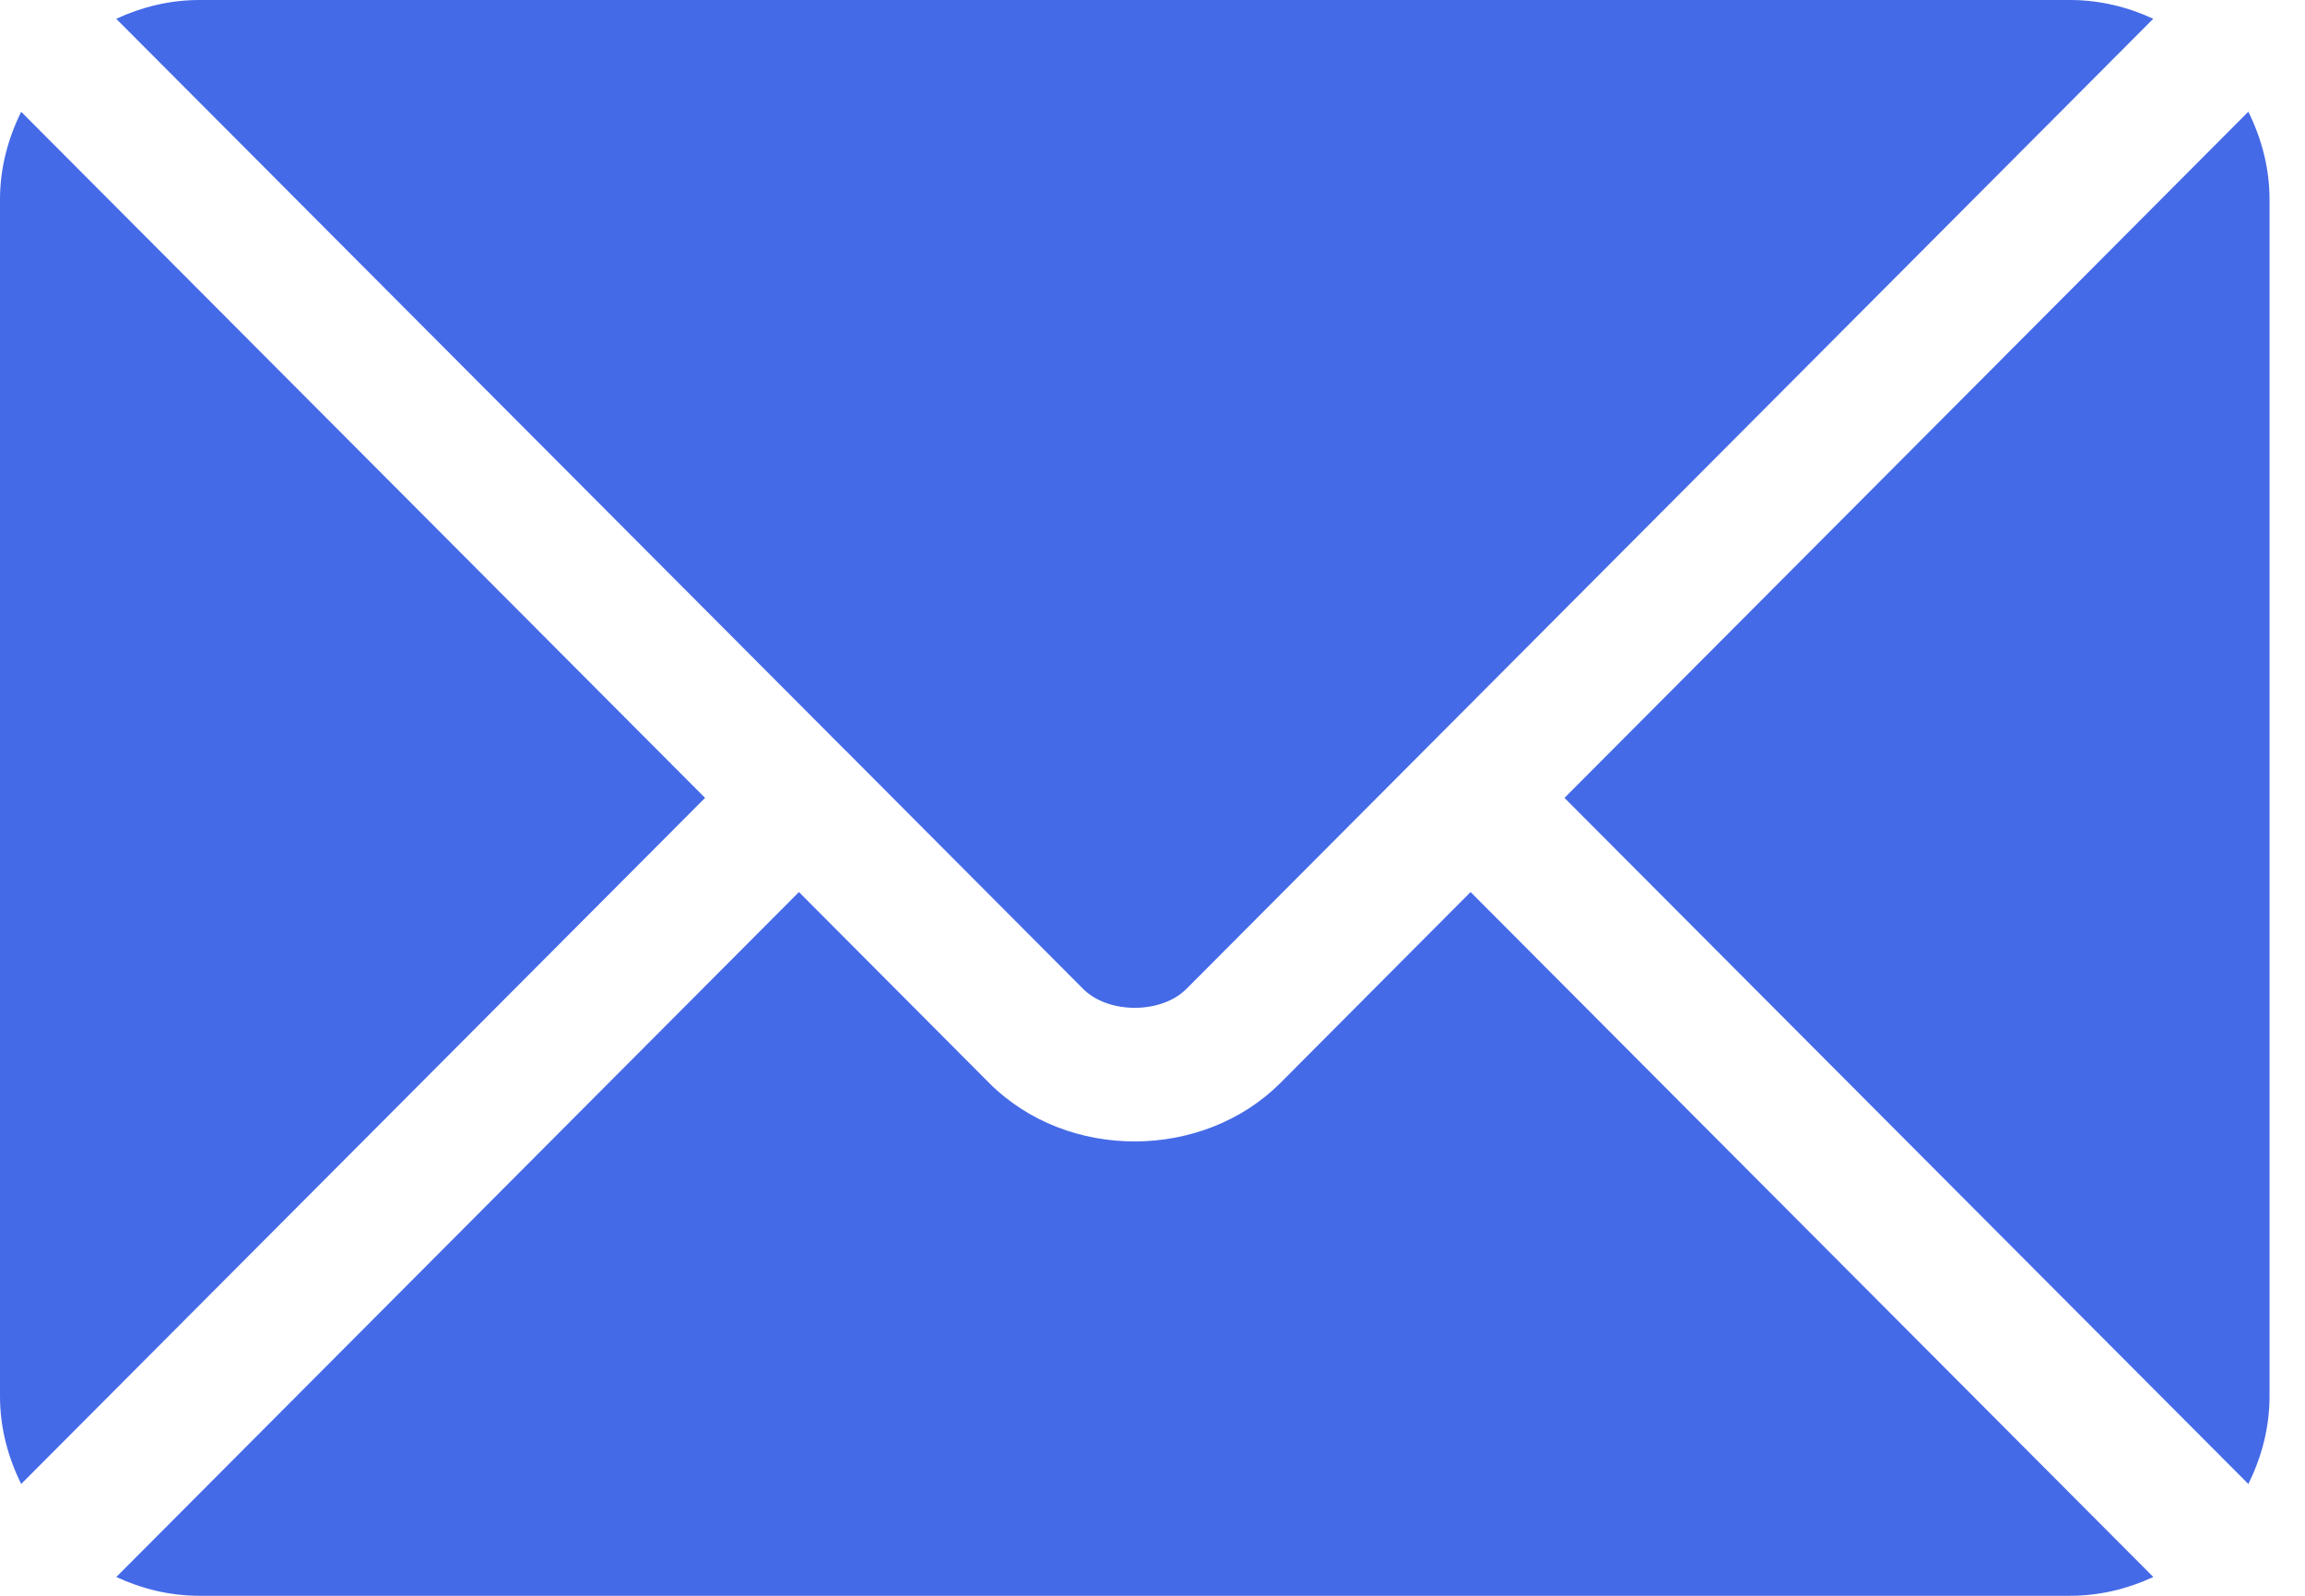 <svg width="26" height="18" viewBox="0 0 26 18" fill="none" xmlns="http://www.w3.org/2000/svg">
<path d="M16.588 10.062L14.444 12.214C13.575 13.086 12.045 13.105 11.156 12.214L9.012 10.062L1.312 17.788C1.598 17.921 1.914 18 2.25 18H23.35C23.686 18 24.002 17.921 24.289 17.788L16.588 10.062Z" fill="#456AE7"/>
<path d="M23.35 0H2.25C1.914 0 1.598 0.079 1.311 0.212L9.54 8.468C9.541 8.468 9.541 8.468 9.542 8.469C9.542 8.47 9.543 8.47 9.543 8.47L12.218 11.155C12.502 11.439 13.098 11.439 13.382 11.155L16.057 8.471C16.057 8.471 16.057 8.47 16.058 8.469C16.058 8.469 16.059 8.468 16.06 8.468L24.288 0.212C24.002 0.079 23.686 0 23.35 0Z" fill="#456AE7"/>
<path d="M0.239 1.261C0.091 1.561 0 1.893 0 2.25V15.75C0 16.107 0.091 16.439 0.239 16.739L7.953 9L0.239 1.261Z" fill="#456AE7"/>
<path d="M25.361 1.26L17.647 9L25.361 16.739C25.509 16.44 25.6 16.107 25.6 15.75V2.25C25.6 1.893 25.509 1.56 25.361 1.26Z" fill="#456AE7"/>
</svg>
